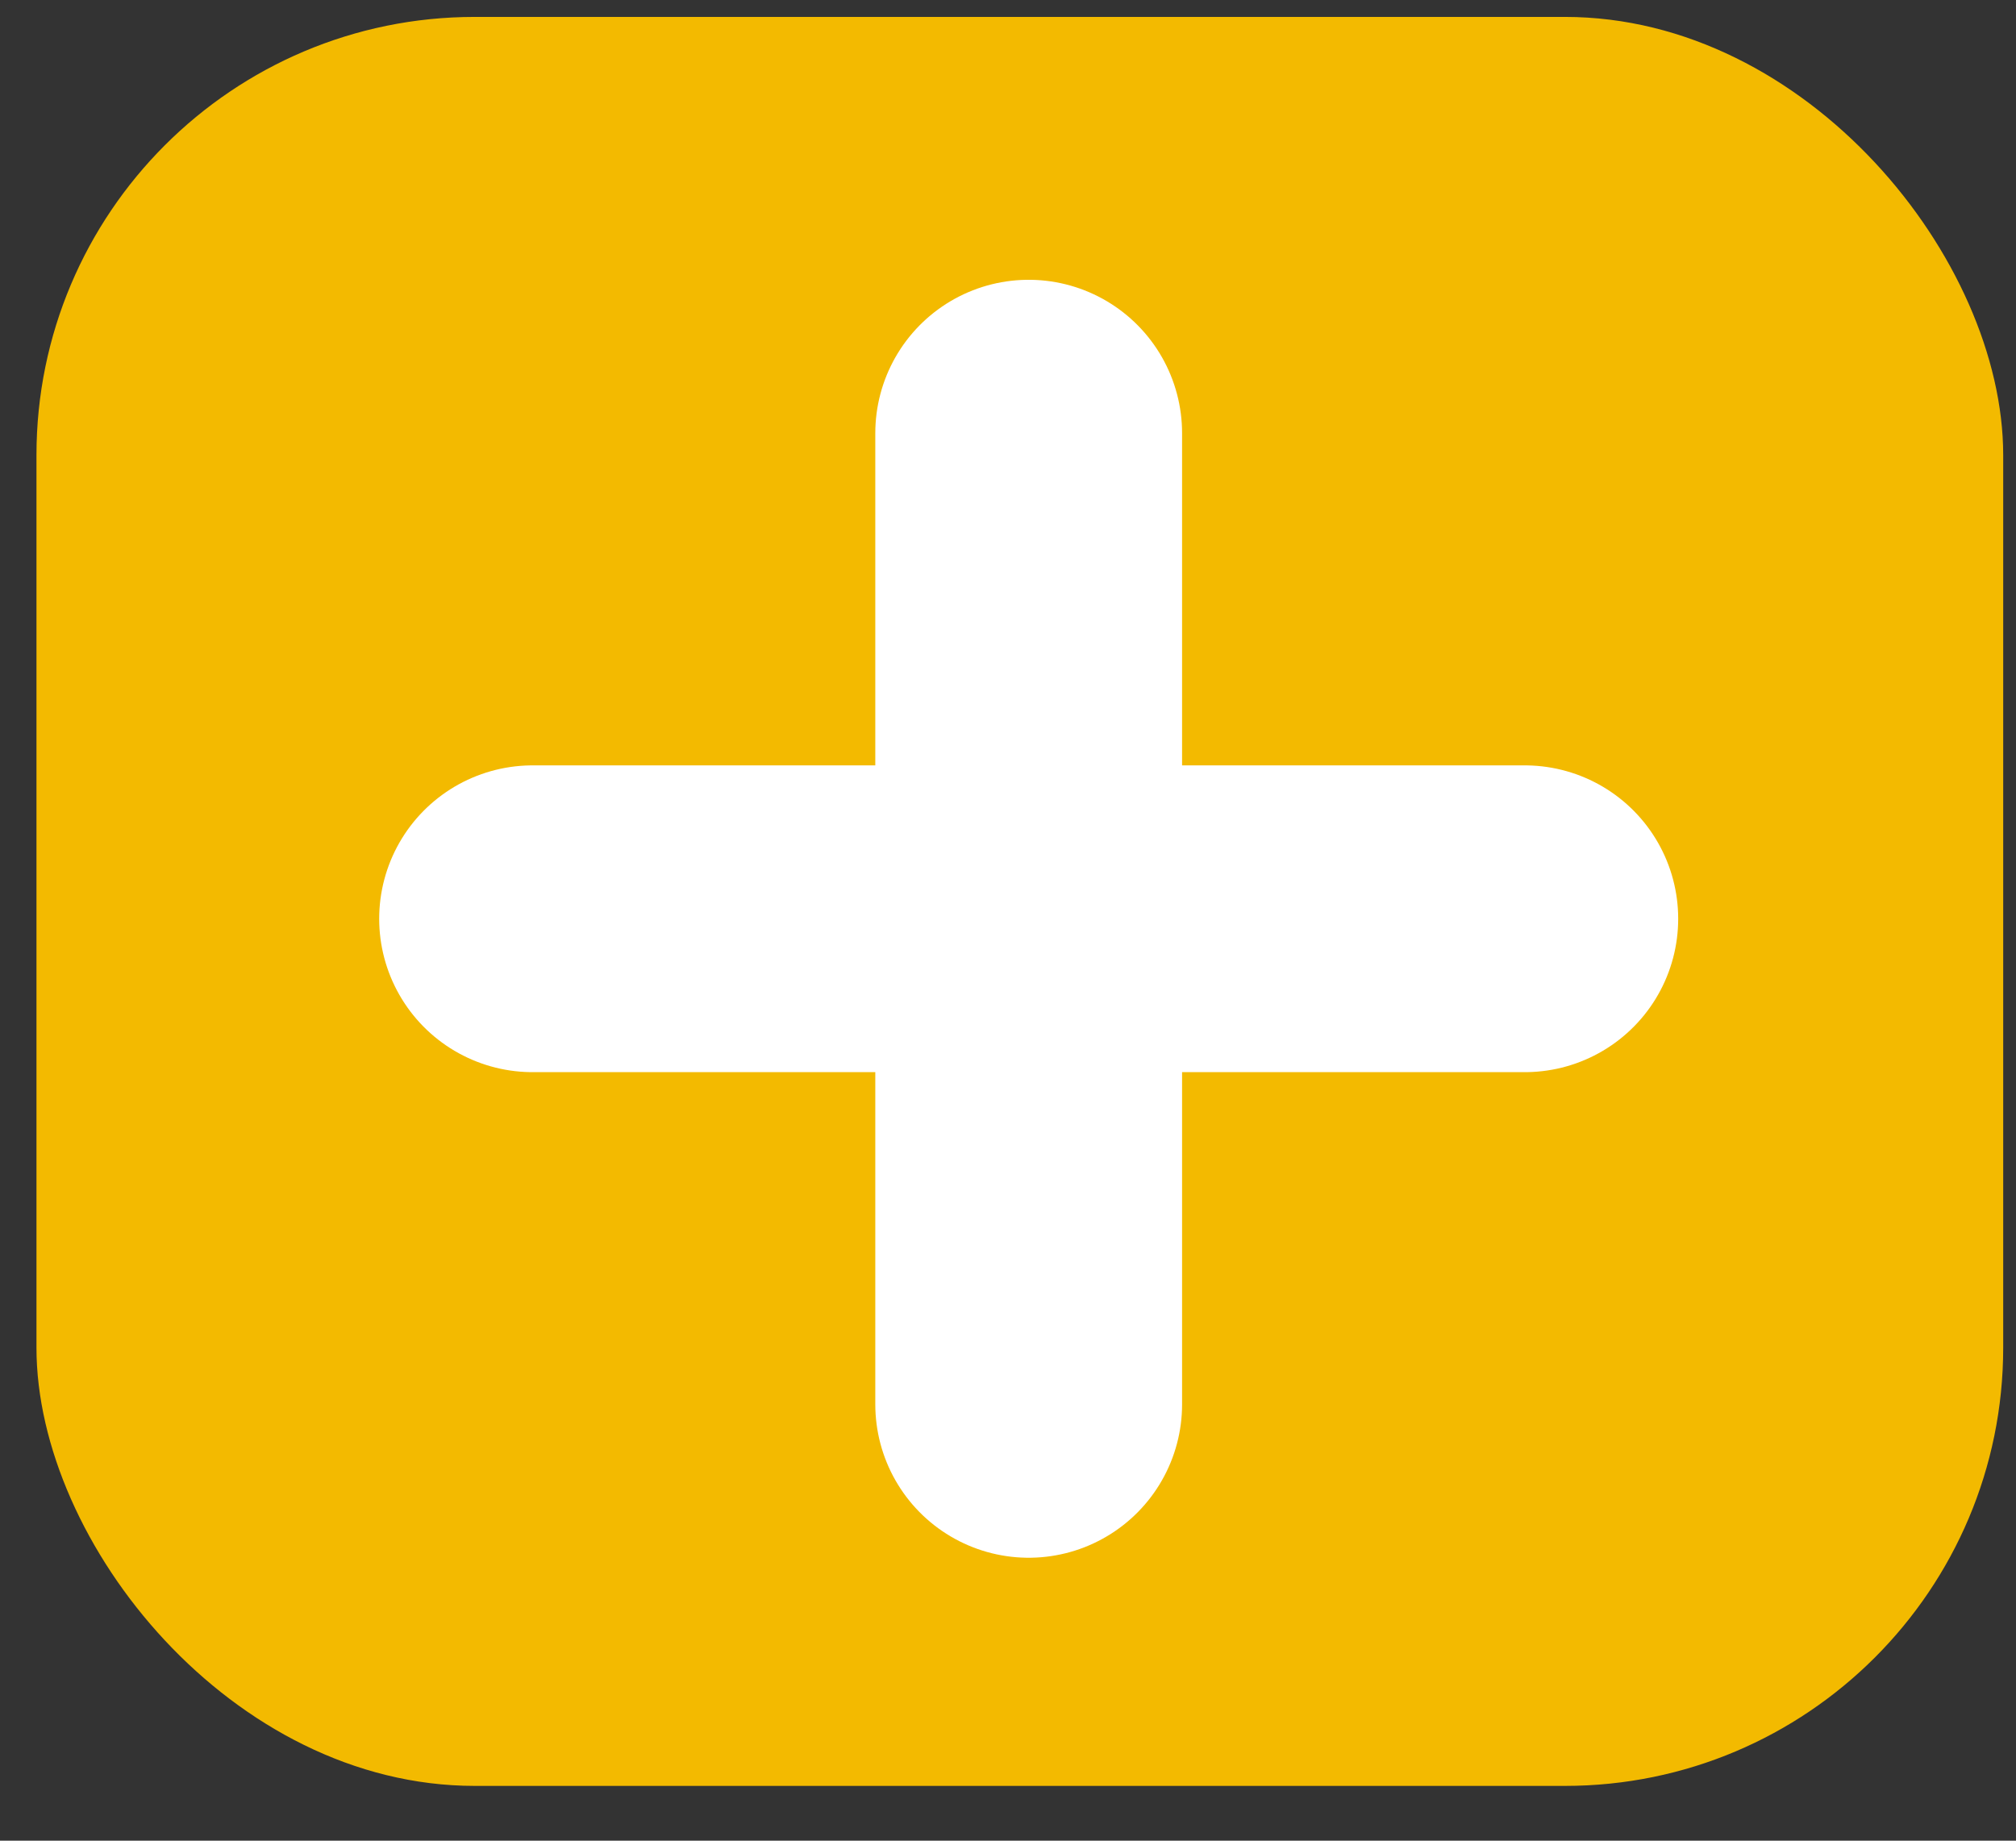 <svg width="23" height="21" viewBox="0 0 23 21" fill="none" xmlns="http://www.w3.org/2000/svg">
<rect x="0" y="0" width="23" height="21" fill="#333333" stroke="none"/>
<rect x="0.416" y="0.193" width="22.438" height="20.182" rx="5" fill="#F3BA00"/>
<path d="M11.736 10.482V16.022M6.076 10.482H11.736H6.076ZM17.396 10.482H11.736H17.396ZM11.736 10.482V4.942V10.482Z" stroke="white" stroke-width="3.5" stroke-linecap="round" stroke-linejoin="round"/>
</svg>
